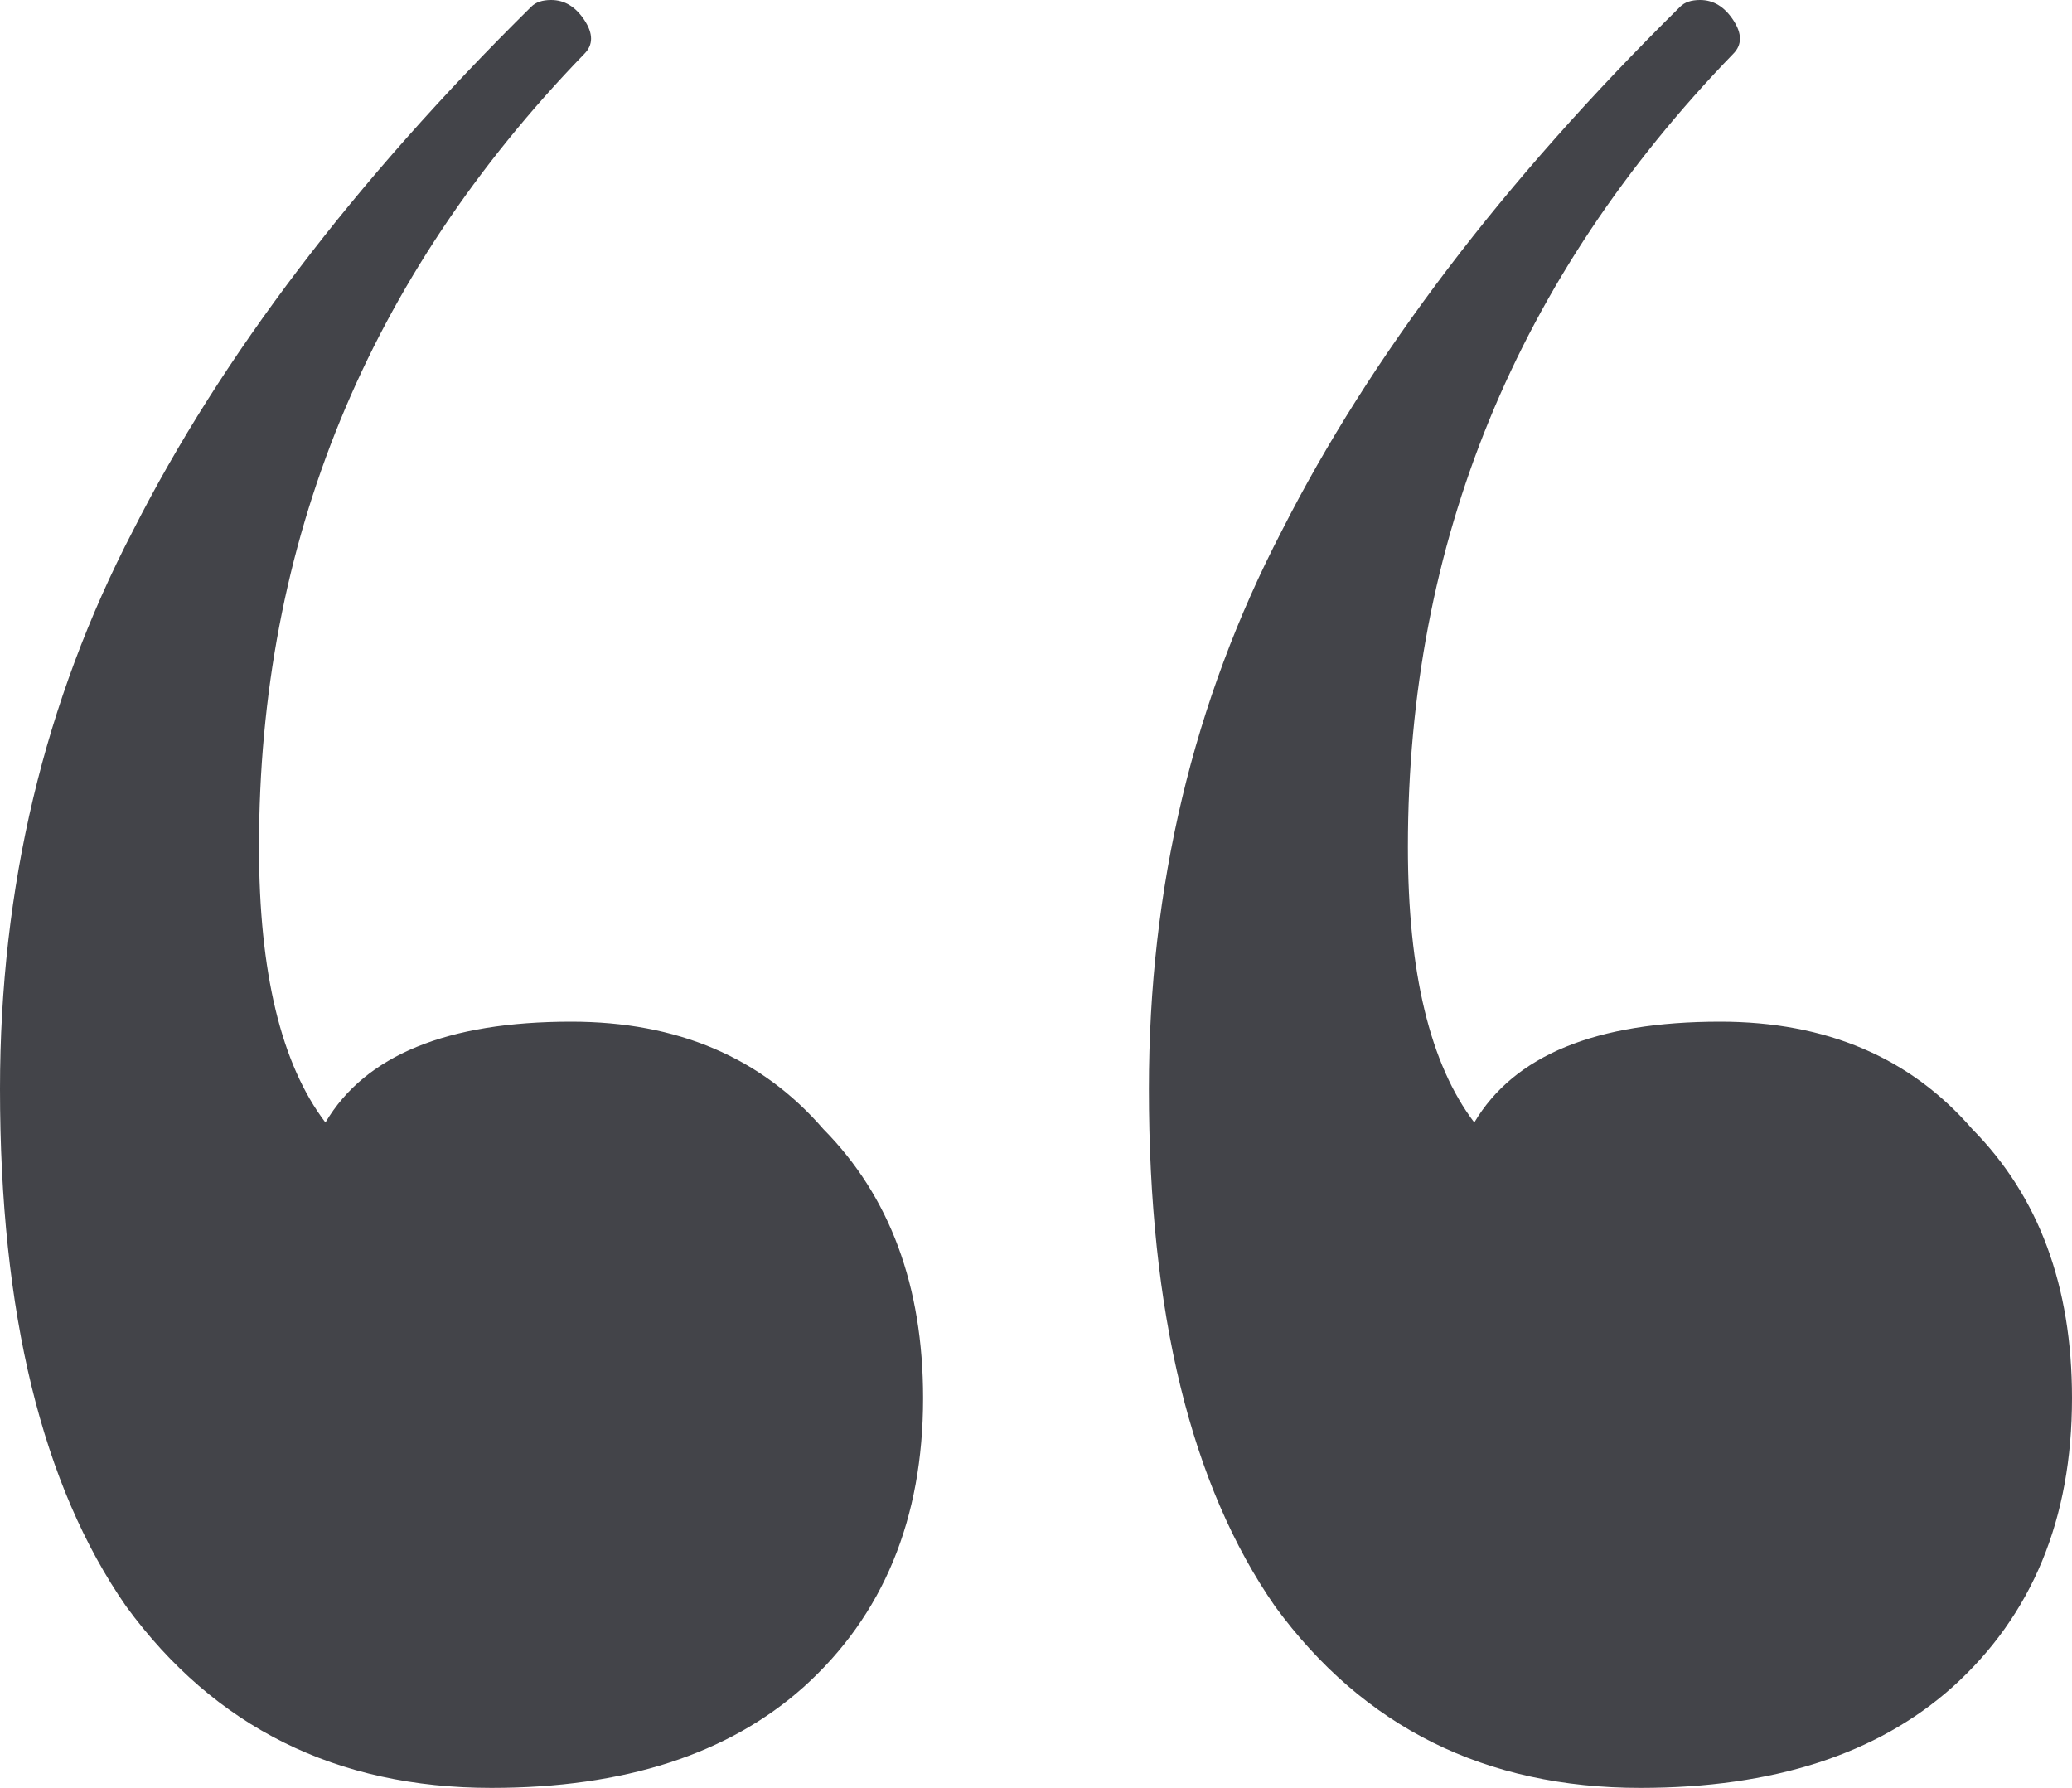 <svg width="51" height="44" viewBox="0 0 51 44" fill="none" xmlns="http://www.w3.org/2000/svg">
<path d="M14.058 25.143C16.673 25.143 18.744 26.025 20.269 27.79C21.904 29.444 22.721 31.649 22.721 34.406C22.721 37.383 21.74 39.754 19.779 41.519C17.926 43.173 15.365 44 12.096 44C8.282 44 5.285 42.511 3.106 39.534C1.035 36.556 0 32.311 0 26.797C0 21.835 1.09 17.258 3.269 13.068C5.449 8.767 8.718 4.466 13.077 0.165C13.186 0.055 13.349 0 13.567 0C13.894 0 14.167 0.165 14.385 0.496C14.603 0.827 14.603 1.103 14.385 1.323C9.045 6.837 6.375 13.343 6.375 20.842C6.375 23.93 6.92 26.191 8.01 27.624C8.99 25.97 11.006 25.143 14.058 25.143ZM42.337 25.143C44.952 25.143 47.022 26.025 48.548 27.79C50.183 29.444 51 31.649 51 34.406C51 37.383 50.019 39.754 48.058 41.519C46.205 43.173 43.644 44 40.375 44C36.561 44 33.564 42.511 31.385 39.534C29.314 36.556 28.279 32.311 28.279 26.797C28.279 21.835 29.369 17.258 31.548 13.068C33.728 8.767 36.997 4.466 41.356 0.165C41.465 0.055 41.628 0 41.846 0C42.173 0 42.446 0.165 42.663 0.496C42.881 0.827 42.881 1.103 42.663 1.323C37.324 6.837 34.654 13.343 34.654 20.842C34.654 23.93 35.199 26.191 36.288 27.624C37.269 25.97 39.285 25.143 42.337 25.143Z" fill="#434449"/>
</svg>
